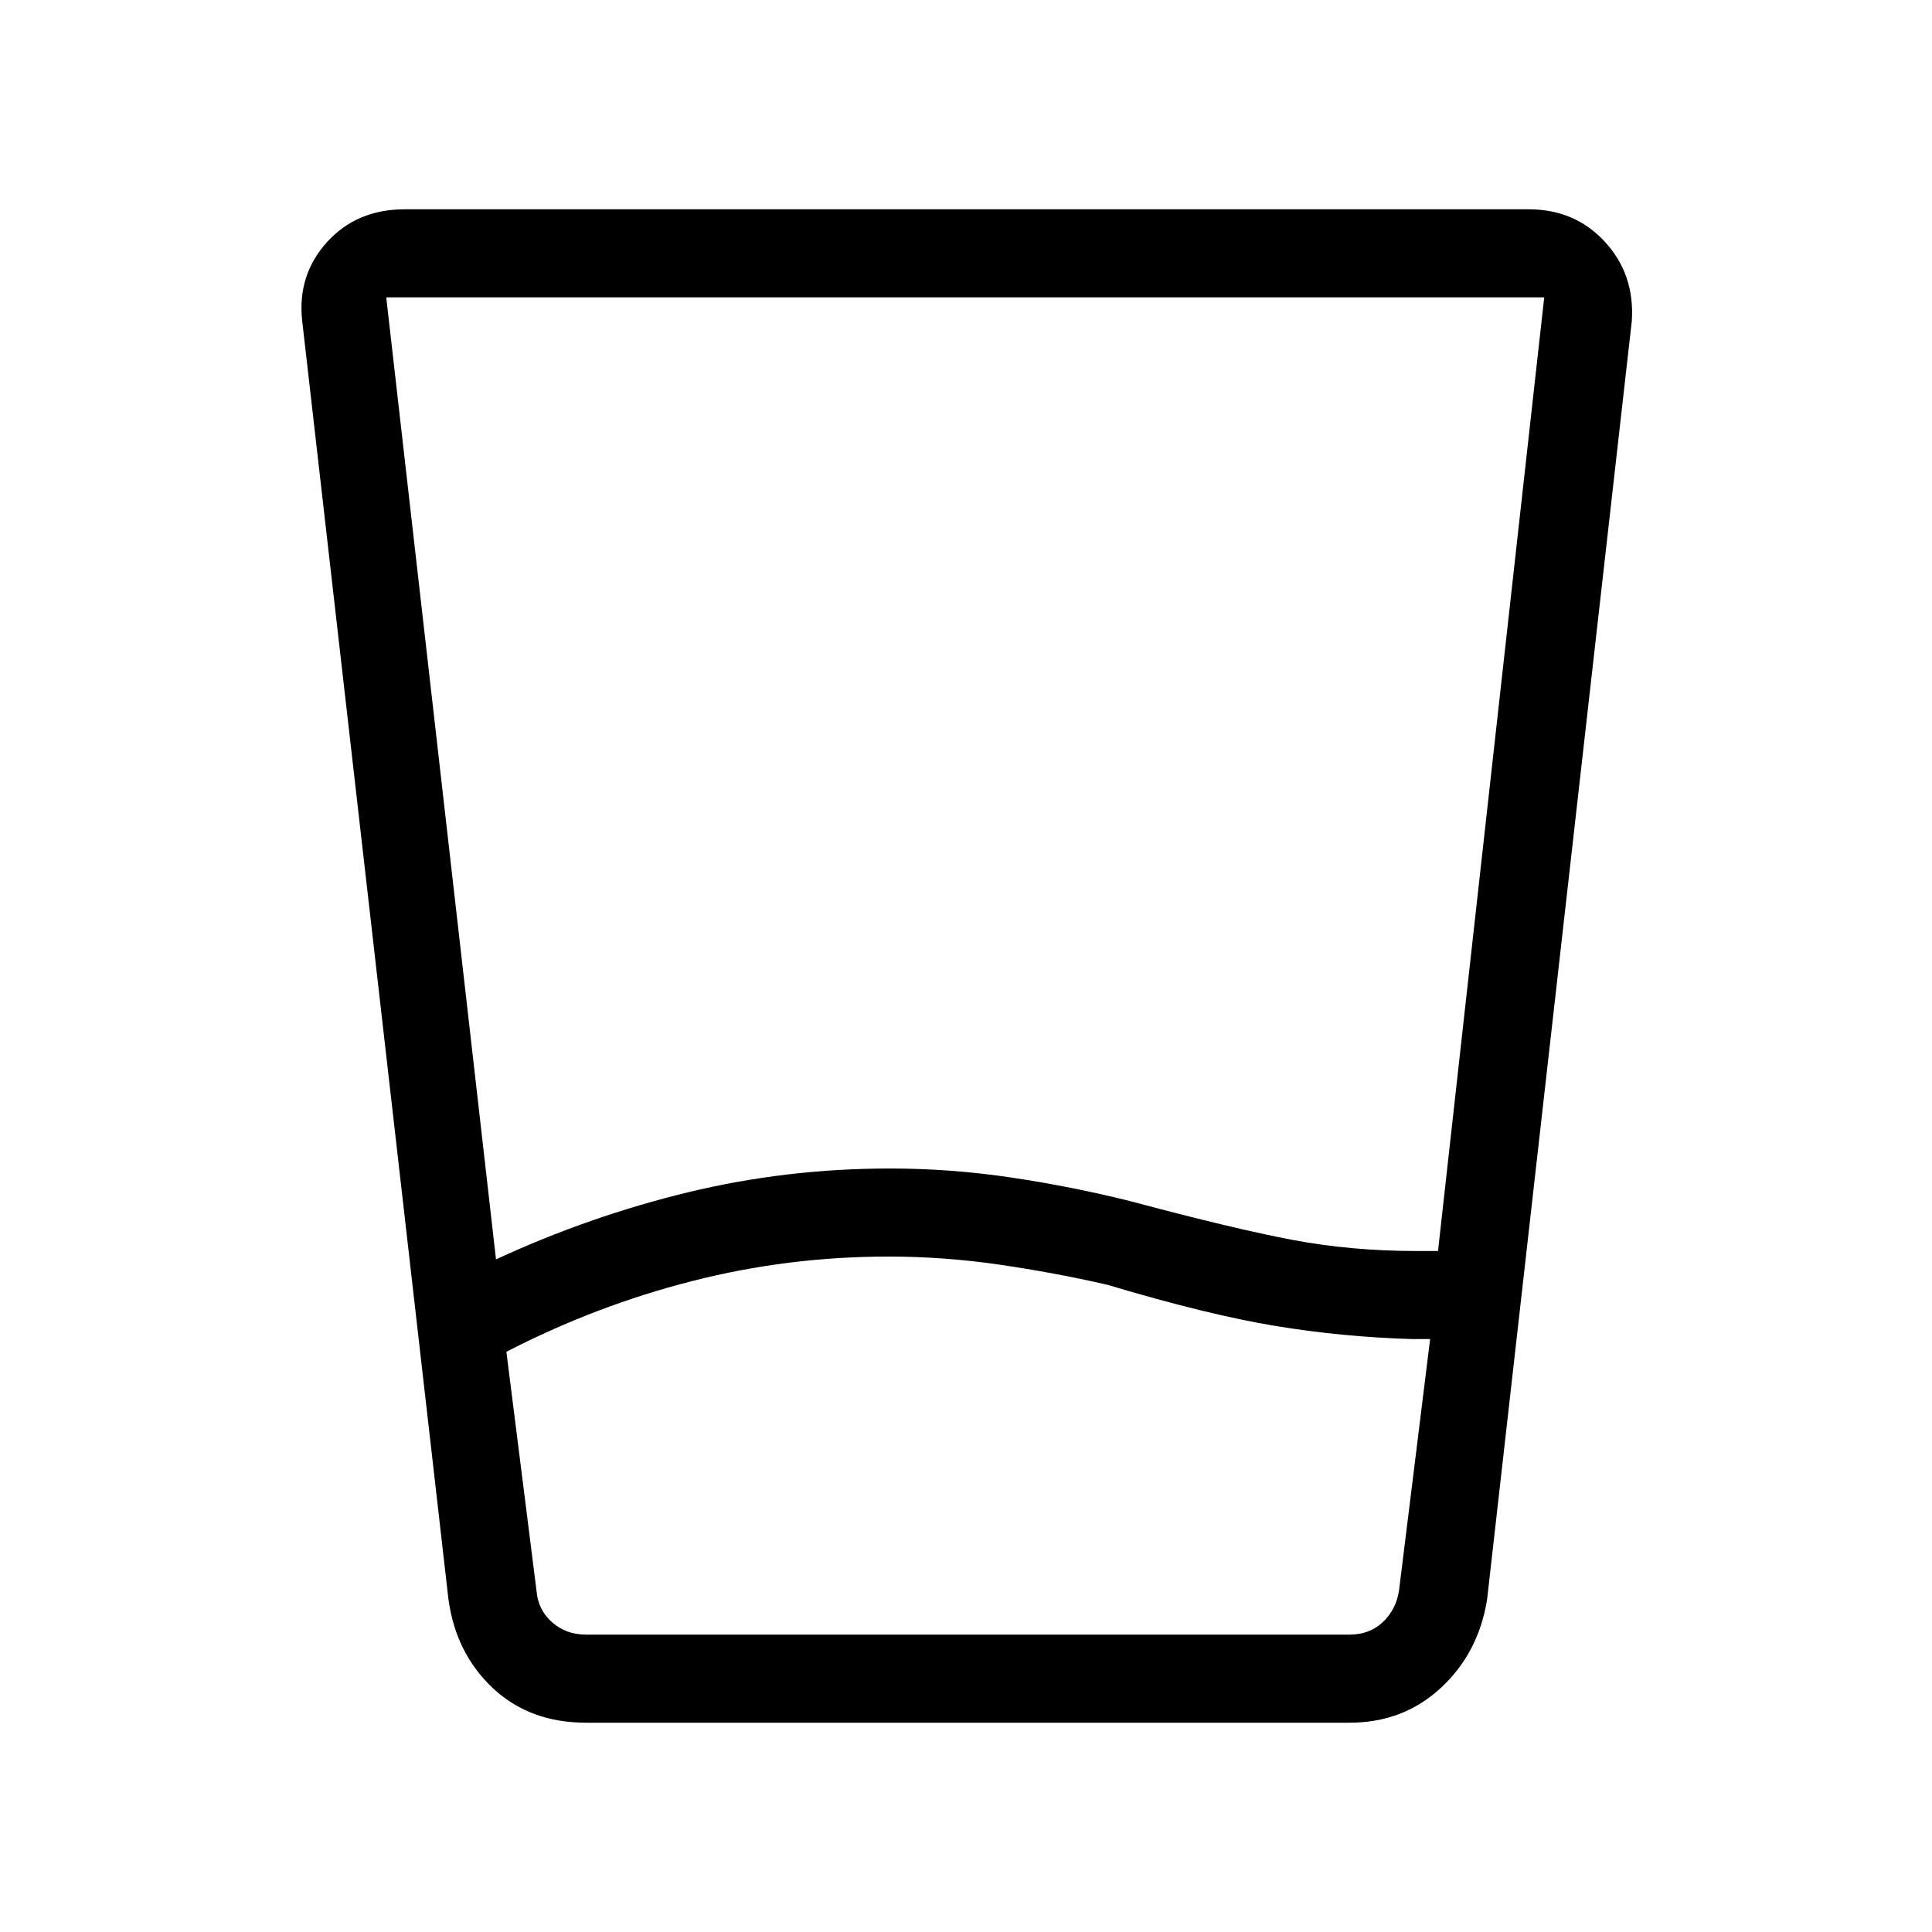 <svg xmlns="http://www.w3.org/2000/svg" height="48" viewBox="0 -960 960 960" width="48"><path d="M441.46-335.62q-49.92 0-97.65 12.2-47.73 12.19-92.19 35.11l15 119q.76 9.23 7.69 15.39 6.92 6.15 16.92 6.15h379.28q10 0 16.54-6.15 6.53-6.16 8.07-15.39l15.5-125.31h-8.77q-34.47-1-67.97-6.5t-83.73-20.5q-26.16-6-53.66-10-27.49-4-55.03-4Zm-195 1.39q46.46-21.46 95.35-33.31 48.89-11.84 100.42-11.84 30.24 0 60.35 4.5 30.11 4.5 59.11 11.73 51.44 13.77 80.69 19.27t61.47 5.5h10.69l52.77-473.85H191.92l54.54 478ZM291.23-104q-28.02 0-46.33-17.18-18.3-17.17-22.05-43.97l-72.7-635.47q-2.46-22.68 12.29-39.03Q177.18-856 201.15-856h558.47q22.94 0 37.81 16.12 14.88 16.11 13.42 39.26l-71.93 635.47q-4.31 26.6-22.99 43.87Q697.26-104 670.54-104H291.23Zm149.92-43.77h254H266.62 441.15Z"/></svg>